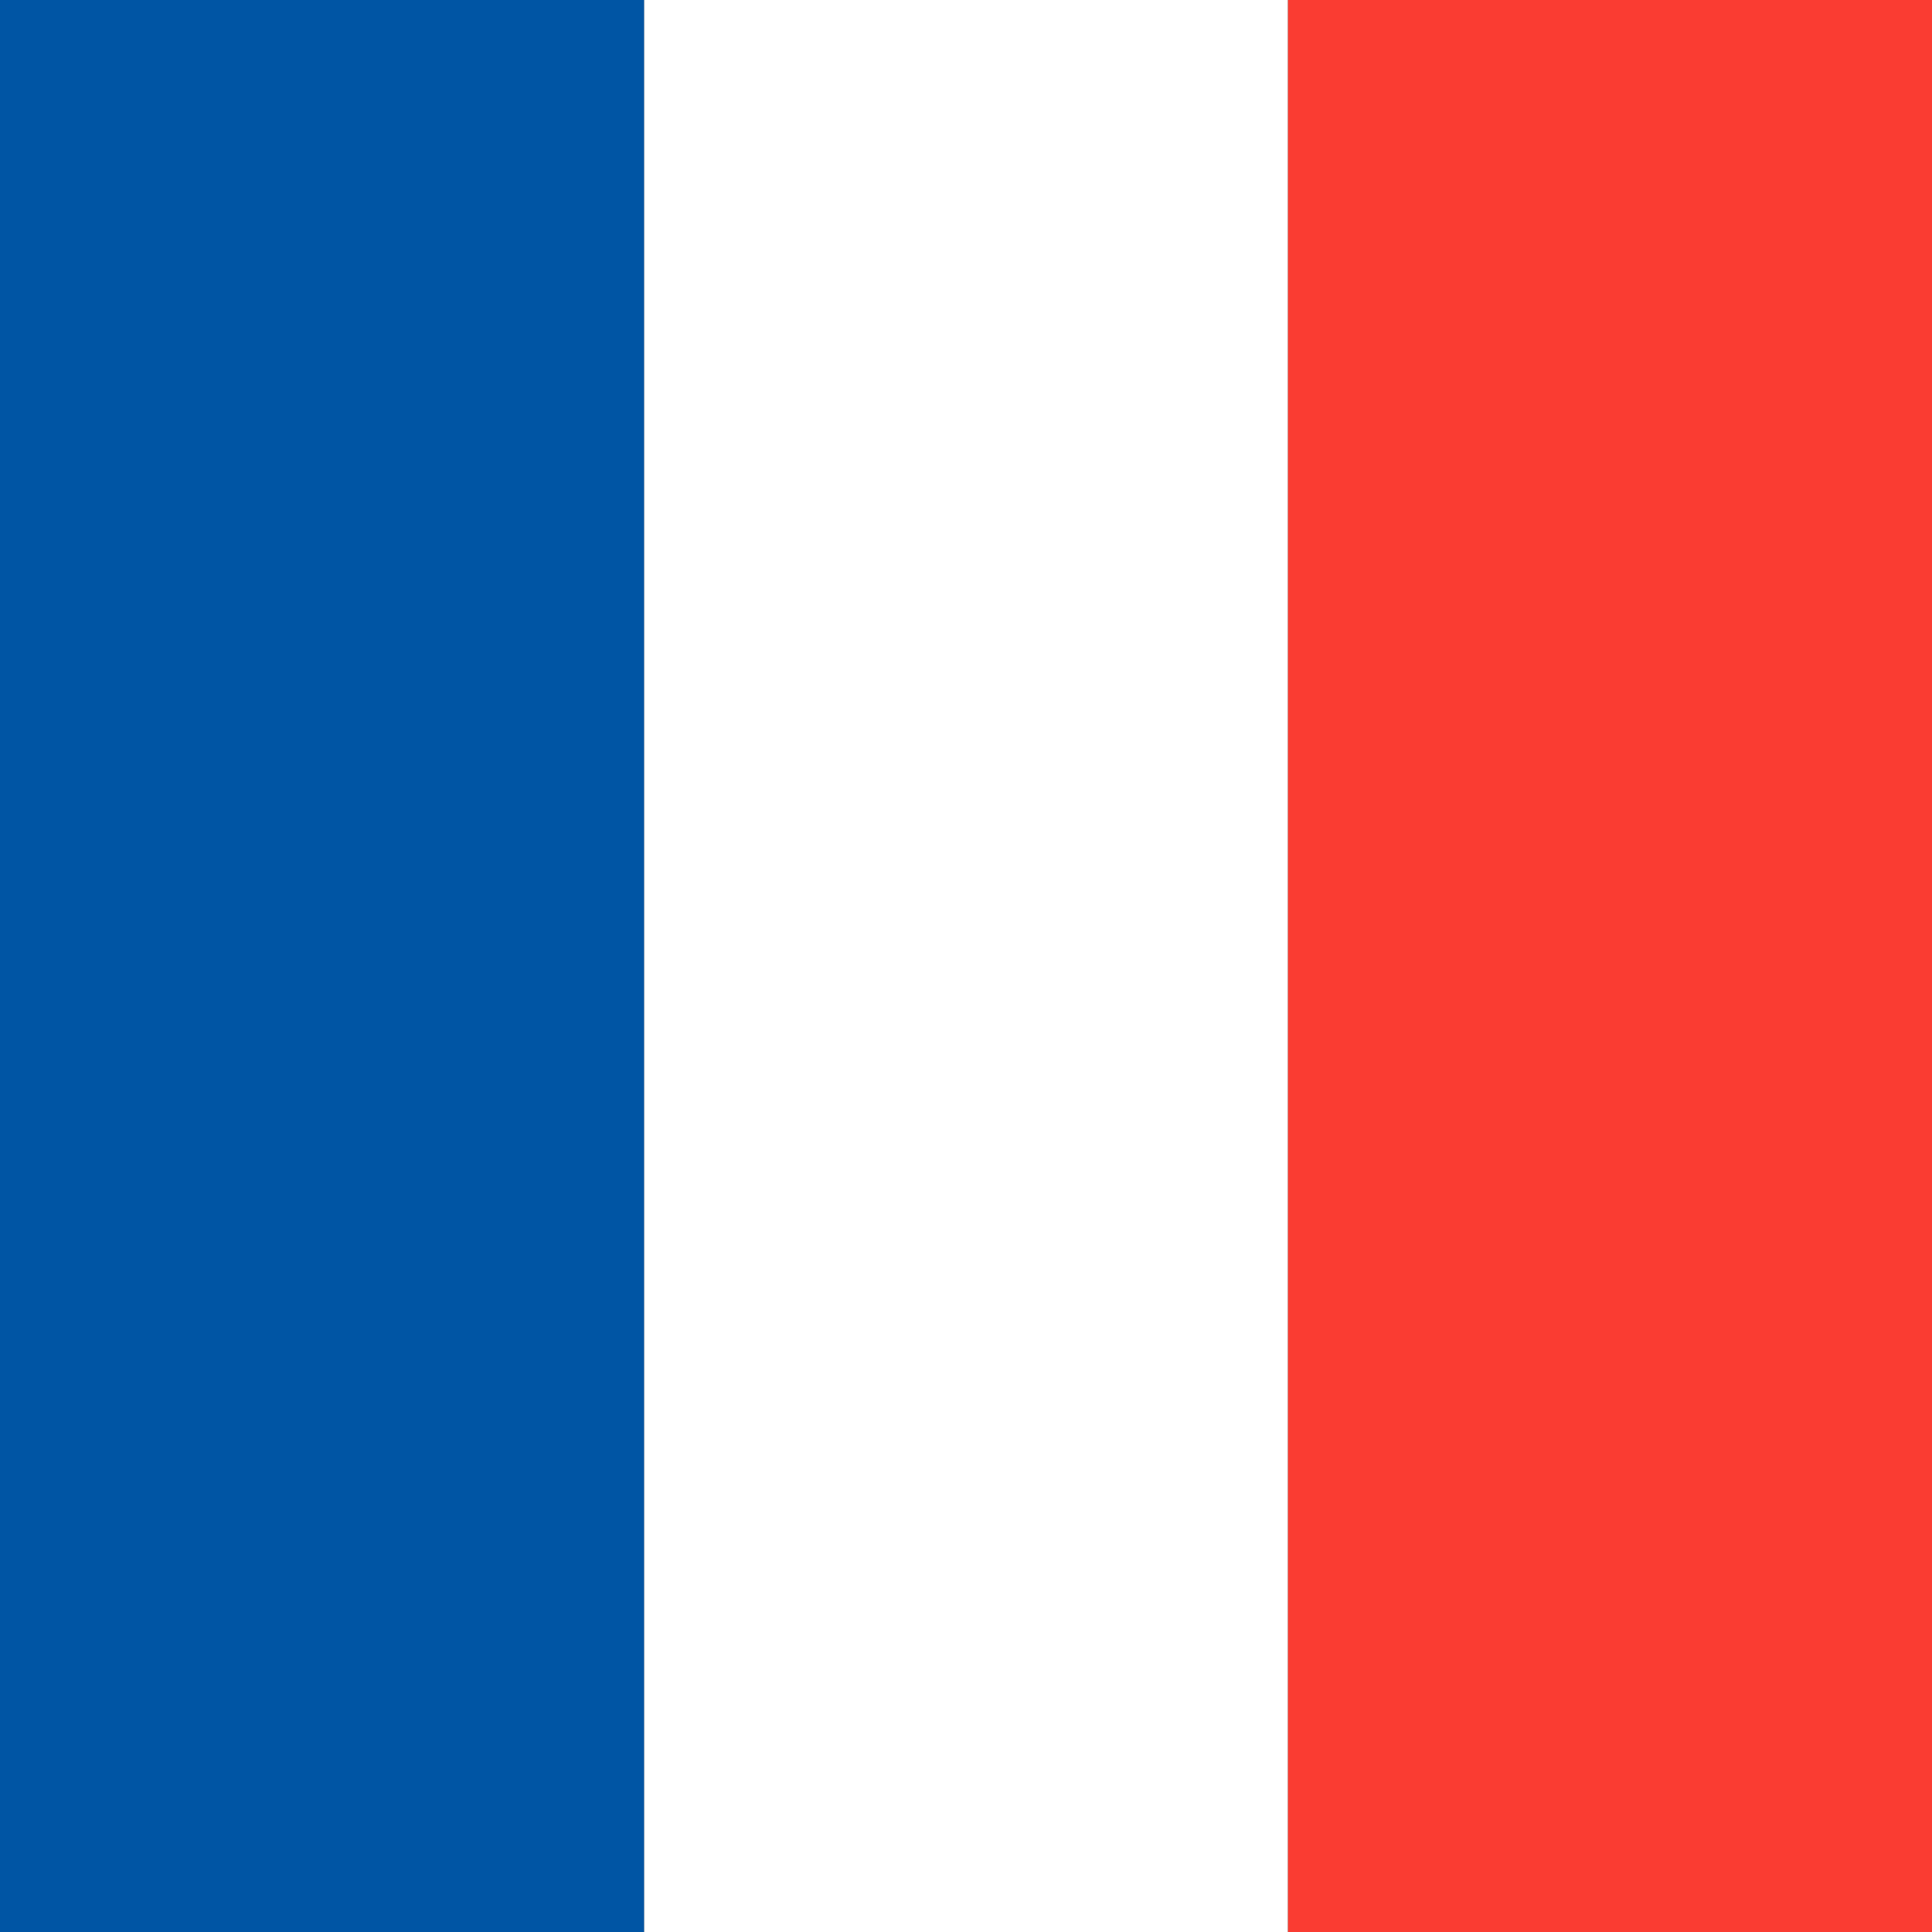 <?xml version="1.0" encoding="UTF-8"?>
<svg width="100px" height="100px" viewBox="0 0 100 100" version="1.1" xmlns="http://www.w3.org/2000/svg" xmlns:xlink="http://www.w3.org/1999/xlink">
    <rect x="0" y="0" width="100" height="100" fill="#333333" stroke="none"/>
    <!-- Generator: Sketch 41.2 (35397) - http://www.bohemiancoding.com/sketch -->
    <title>fr</title>
    <desc>Created with Sketch.</desc>
    <defs></defs>
    <g id="Page-1" stroke="none" stroke-width="1" fill="none" fill-rule="evenodd">
        <g id="fr">
            <rect id="Rectangle-path" fill="#FFFFFF" x="33.333" y="0" width="33.333" height="100"></rect>
            <rect id="Rectangle-path" fill="#0055A4" x="0" y="0" width="33.333" height="100"></rect>
            <rect id="Rectangle-path" fill="#FA3C32" x="66.667" y="0" width="33.333" height="100"></rect>
        </g>
    </g>
</svg>